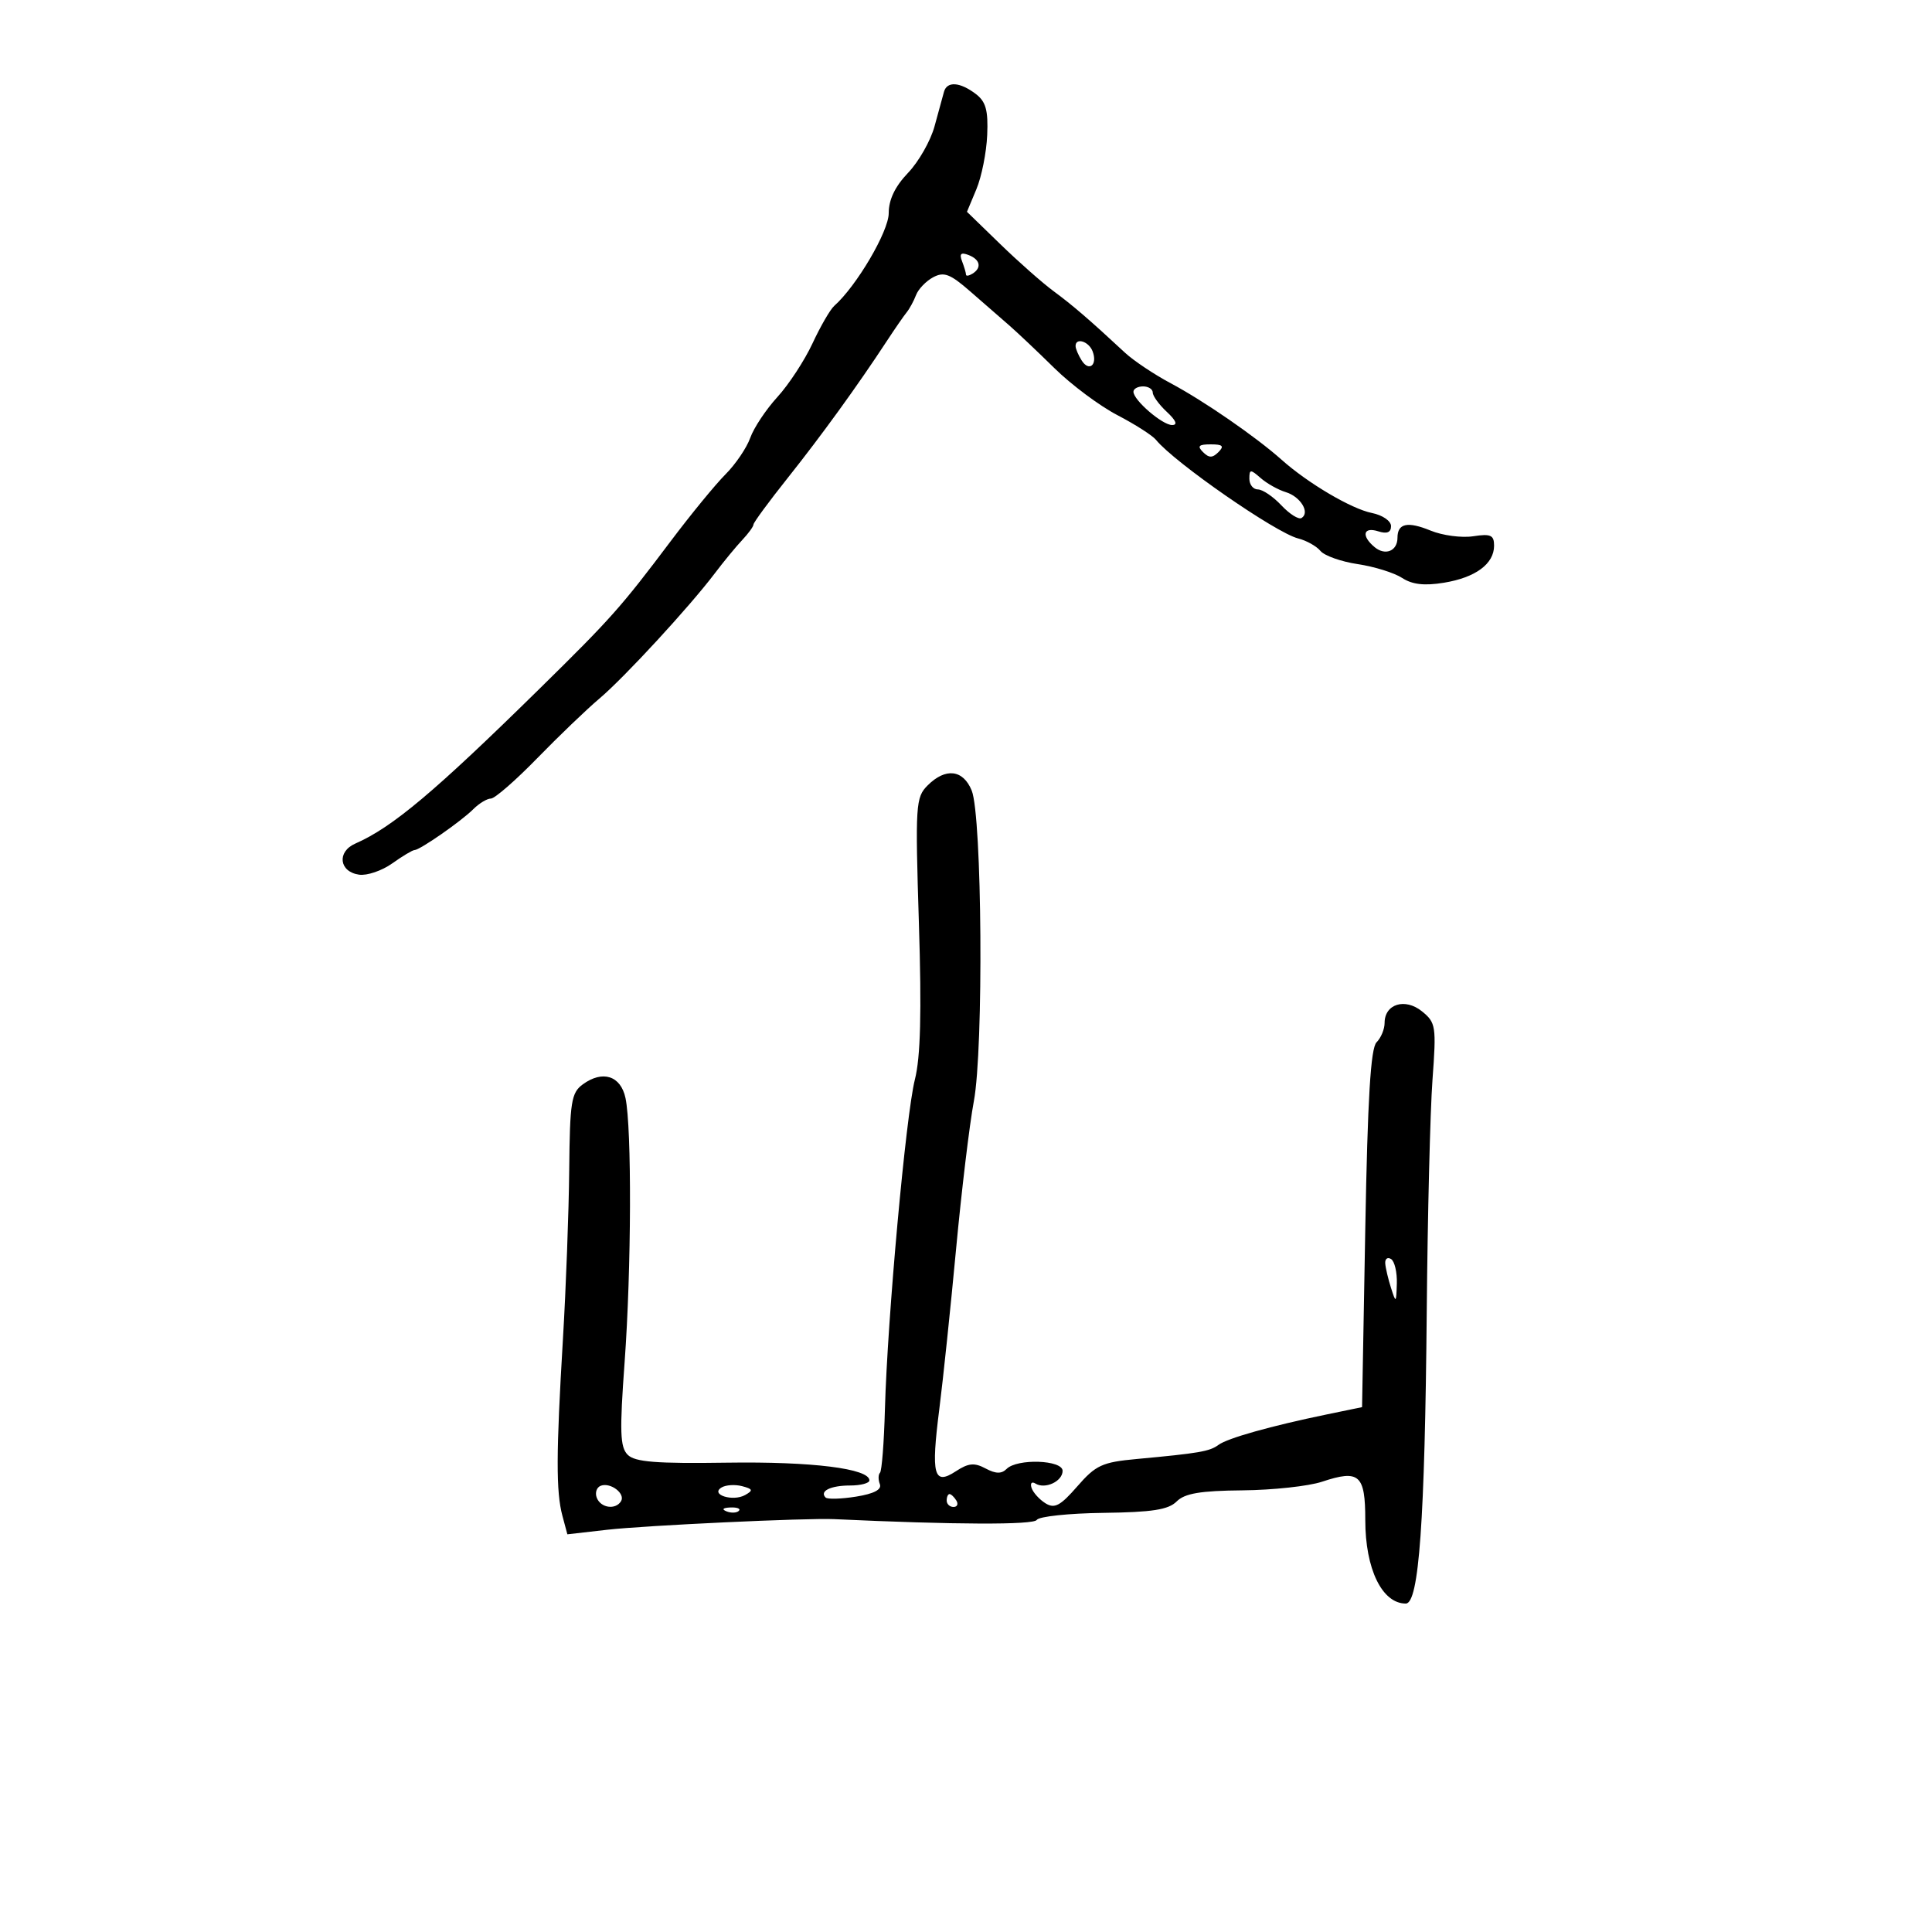 <svg xmlns="http://www.w3.org/2000/svg" width="300" height="300" viewBox="0 0 300 300" version="1.1">
	<path d="M 146.583 14.250 C 146.388 14.938, 145.730 17.343, 145.120 19.595 C 144.511 21.847, 142.660 25.106, 141.006 26.836 C 138.977 28.960, 138 30.997, 138 33.107 C 138 35.926, 133.004 44.423, 129.536 47.500 C 128.916 48.050, 127.401 50.668, 126.168 53.317 C 124.936 55.966, 122.481 59.716, 120.713 61.650 C 118.946 63.584, 117.050 66.434, 116.500 67.985 C 115.950 69.535, 114.221 72.085, 112.657 73.652 C 111.094 75.218, 107.276 79.875, 104.172 84 C 96.430 94.292, 94.892 96.022, 83.779 106.945 C 67.478 122.966, 60.939 128.463, 55.177 130.988 C 52.279 132.258, 52.654 135.376, 55.758 135.819 C 56.989 135.995, 59.304 135.207, 60.903 134.069 C 62.501 132.931, 64.057 132, 64.360 132 C 65.184 132, 71.616 127.527, 73.499 125.644 C 74.403 124.740, 75.632 124, 76.230 124 C 76.828 124, 80.059 121.186, 83.409 117.747 C 86.759 114.308, 91.097 110.145, 93.049 108.497 C 96.944 105.208, 107.059 94.232, 111 89.019 C 112.375 87.200, 114.287 84.877, 115.250 83.856 C 116.213 82.835, 117 81.751, 117 81.447 C 117 81.142, 119.398 77.880, 122.330 74.197 C 127.570 67.612, 133.155 59.899, 137.677 53 C 138.939 51.075, 140.338 49.050, 140.786 48.500 C 141.234 47.950, 141.890 46.742, 142.244 45.815 C 142.598 44.889, 143.792 43.647, 144.897 43.055 C 146.572 42.159, 147.530 42.523, 150.644 45.240 C 152.700 47.033, 155.417 49.400, 156.682 50.500 C 157.947 51.600, 161.124 54.605, 163.741 57.178 C 166.359 59.751, 170.750 63.027, 173.500 64.459 C 176.250 65.891, 178.950 67.618, 179.500 68.297 C 182.342 71.804, 198.104 82.737, 201.574 83.608 C 202.863 83.932, 204.423 84.805, 205.041 85.549 C 205.658 86.293, 208.264 87.215, 210.832 87.598 C 213.399 87.980, 216.498 88.945, 217.717 89.740 C 219.292 90.768, 221.174 90.984, 224.217 90.485 C 229.130 89.679, 232 87.558, 232 84.732 C 232 83.086, 231.480 82.853, 228.750 83.271 C 226.963 83.545, 223.990 83.149, 222.144 82.391 C 218.568 80.923, 217 81.261, 217 83.500 C 217 85.558, 215.112 86.338, 213.456 84.964 C 211.348 83.214, 211.669 81.760, 214 82.500 C 215.369 82.935, 216 82.680, 216 81.692 C 216 80.892, 214.675 79.985, 213.023 79.655 C 209.845 79.019, 203.102 75.043, 199 71.385 C 195.021 67.836, 186.903 62.235, 181.808 59.523 C 179.227 58.149, 176.021 56.007, 174.683 54.763 C 169.259 49.720, 166.556 47.391, 163.602 45.216 C 161.896 43.960, 158.171 40.672, 155.324 37.910 L 150.149 32.888 151.616 29.375 C 152.424 27.443, 153.178 23.663, 153.292 20.975 C 153.457 17.103, 153.084 15.773, 151.500 14.575 C 149.044 12.719, 147.054 12.587, 146.583 14.250 M 149.389 40.570 C 149.725 41.447, 150 42.378, 150 42.641 C 150 42.903, 150.450 42.840, 151 42.500 C 152.484 41.583, 152.213 40.296, 150.389 39.596 C 149.209 39.143, 148.941 39.404, 149.389 40.570 M 167.015 53.750 C 167.024 54.163, 167.449 55.162, 167.961 55.971 C 169.113 57.793, 170.465 56.653, 169.655 54.543 C 169.057 52.985, 166.987 52.363, 167.015 53.750 M 176 60.826 C 176 62.133, 180.486 66, 182.003 66 C 182.902 66, 182.621 65.295, 181.189 63.961 C 179.985 62.840, 179 61.490, 179 60.961 C 179 60.432, 178.325 60, 177.500 60 C 176.675 60, 176 60.372, 176 60.826 M 186.800 70.200 C 187.733 71.133, 188.267 71.133, 189.200 70.200 C 190.133 69.267, 189.867 69, 188 69 C 186.133 69, 185.867 69.267, 186.800 70.200 M 194 74.345 C 194 75.255, 194.597 76, 195.326 76 C 196.055 76, 197.695 77.111, 198.971 78.469 C 200.247 79.827, 201.656 80.713, 202.102 80.437 C 203.459 79.598, 201.949 77.117, 199.658 76.420 C 198.471 76.059, 196.713 75.072, 195.750 74.227 C 194.169 72.839, 194 72.850, 194 74.345 M 144.039 121.961 C 142.182 123.818, 142.111 124.944, 142.686 143.349 C 143.121 157.258, 142.943 164.158, 142.061 167.639 C 140.665 173.144, 137.795 204.743, 137.411 218.838 C 137.271 223.974, 136.927 228.406, 136.647 228.686 C 136.367 228.966, 136.356 229.765, 136.623 230.461 C 136.947 231.303, 135.707 231.951, 132.921 232.397 C 130.618 232.765, 128.493 232.826, 128.200 232.533 C 127.207 231.540, 128.986 230.667, 132 230.667 C 133.650 230.667, 135 230.309, 135 229.872 C 135 228.041, 126.081 226.929, 112.937 227.122 C 101.896 227.284, 98.594 227.023, 97.471 225.900 C 96.279 224.707, 96.200 222.323, 96.992 211.486 C 98.043 197.108, 98.115 175.152, 97.125 170.500 C 96.388 167.033, 93.569 166.133, 90.493 168.381 C 88.709 169.685, 88.488 171.081, 88.387 181.669 C 88.325 188.176, 87.884 200.025, 87.408 208 C 86.349 225.736, 86.332 231.643, 87.331 235.374 L 88.100 238.247 94.300 237.539 C 100.194 236.867, 125.252 235.693, 129.500 235.890 C 148.220 236.762, 160.501 236.808, 160.994 236.009 C 161.323 235.477, 165.973 234.986, 171.328 234.917 C 178.914 234.820, 181.428 234.429, 182.711 233.146 C 183.968 231.889, 186.382 231.481, 192.928 231.420 C 197.643 231.376, 203.206 230.773, 205.291 230.079 C 211.073 228.156, 212 228.979, 212 236.034 C 212 243.629, 214.606 249, 218.290 249 C 220.337 249, 221.253 236.194, 221.546 203.500 C 221.679 188.650, 222.079 172.537, 222.434 167.693 C 223.047 159.339, 222.963 158.791, 220.798 157.037 C 218.175 154.914, 215 155.898, 215 158.835 C 215 159.806, 214.438 161.162, 213.750 161.849 C 212.836 162.763, 212.366 170.539, 212 190.799 L 211.500 218.500 206 219.636 C 197.335 221.426, 190.614 223.317, 189.202 224.363 C 187.834 225.376, 186.218 225.655, 176.500 226.554 C 171.143 227.049, 170.155 227.504, 167.280 230.804 C 164.642 233.832, 163.748 234.306, 162.339 233.429 C 161.393 232.839, 160.421 231.764, 160.180 231.039 C 159.938 230.313, 160.207 230.010, 160.780 230.364 C 162.283 231.293, 165 230.024, 165 228.393 C 165 226.691, 157.952 226.448, 156.307 228.093 C 155.517 228.883, 154.613 228.863, 153.040 228.022 C 151.299 227.090, 150.378 227.178, 148.415 228.464 C 144.986 230.711, 144.549 229.057, 145.859 218.775 C 146.439 214.224, 147.607 203.075, 148.455 194 C 149.303 184.925, 150.547 174.575, 151.218 171 C 152.749 162.854, 152.498 126.691, 150.884 122.750 C 149.549 119.491, 146.824 119.176, 144.039 121.961 M 215.100 196.191 C 215.155 196.911, 215.560 198.625, 216 200 C 216.765 202.387, 216.805 202.356, 216.900 199.309 C 216.955 197.554, 216.550 195.840, 216 195.500 C 215.450 195.160, 215.045 195.471, 215.100 196.191 M 93.306 230.699 C 92.650 230.936, 92.360 231.775, 92.663 232.565 C 93.274 234.157, 95.577 234.493, 96.430 233.113 C 97.152 231.944, 94.830 230.150, 93.306 230.699 M 112.027 230.983 C 110.244 232.085, 113.798 233.212, 115.700 232.148 C 116.986 231.428, 116.911 231.210, 115.225 230.769 C 114.123 230.481, 112.684 230.577, 112.027 230.983 M 147 233 C 147 233.550, 147.477 234, 148.059 234 C 148.641 234, 148.840 233.550, 148.500 233 C 148.160 232.450, 147.684 232, 147.441 232 C 147.198 232, 147 232.450, 147 233 M 112.813 234.683 C 113.534 234.972, 114.397 234.936, 114.729 234.604 C 115.061 234.272, 114.471 234.036, 113.417 234.079 C 112.252 234.127, 112.015 234.364, 112.813 234.683" stroke="none" fill="black" fill-rule="evenodd"/>
</svg>